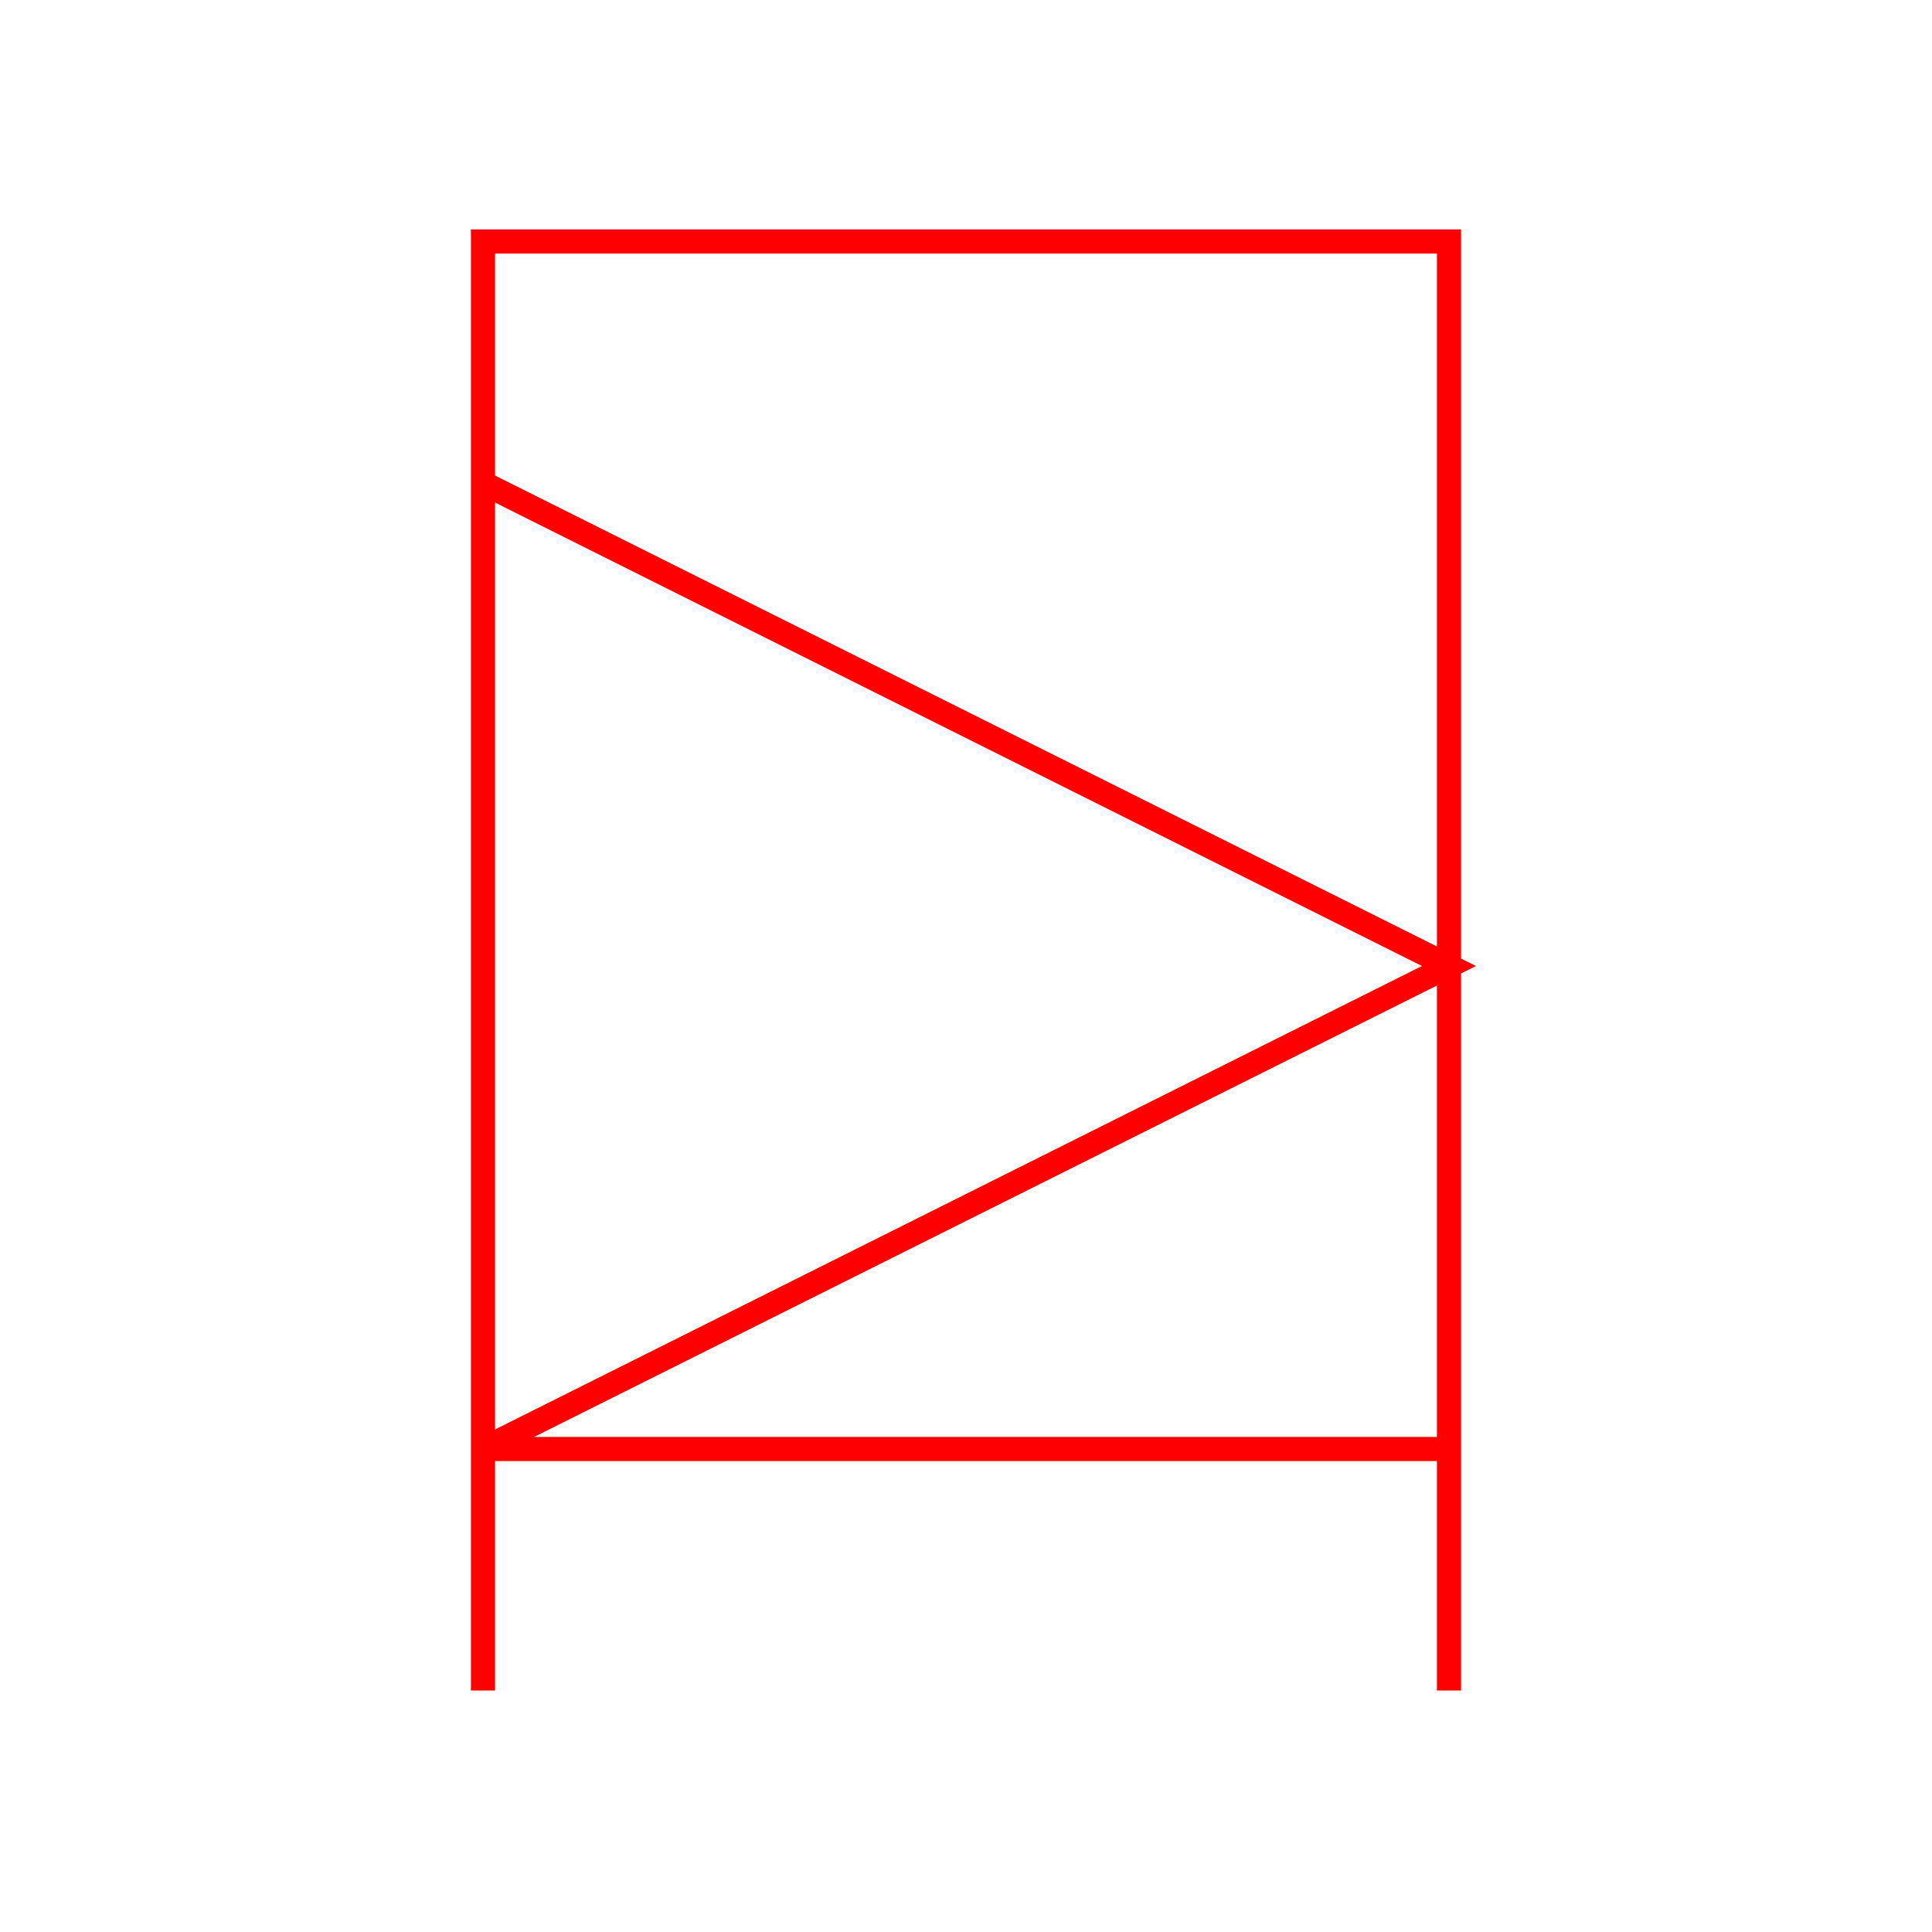 <svg xmlns="http://www.w3.org/2000/svg" viewBox="0 0 8 8">
            <path d="M 2 6 L 2 7 L 2 1 L 6 1 L 6 7 L 6 6 L 2 6 L 2 7 L 2 2 L 6 4 L 2 6 L 2 2 L 6 4" stroke="#FF0000" stroke-width="0.1" fill="none"/>
        </svg>